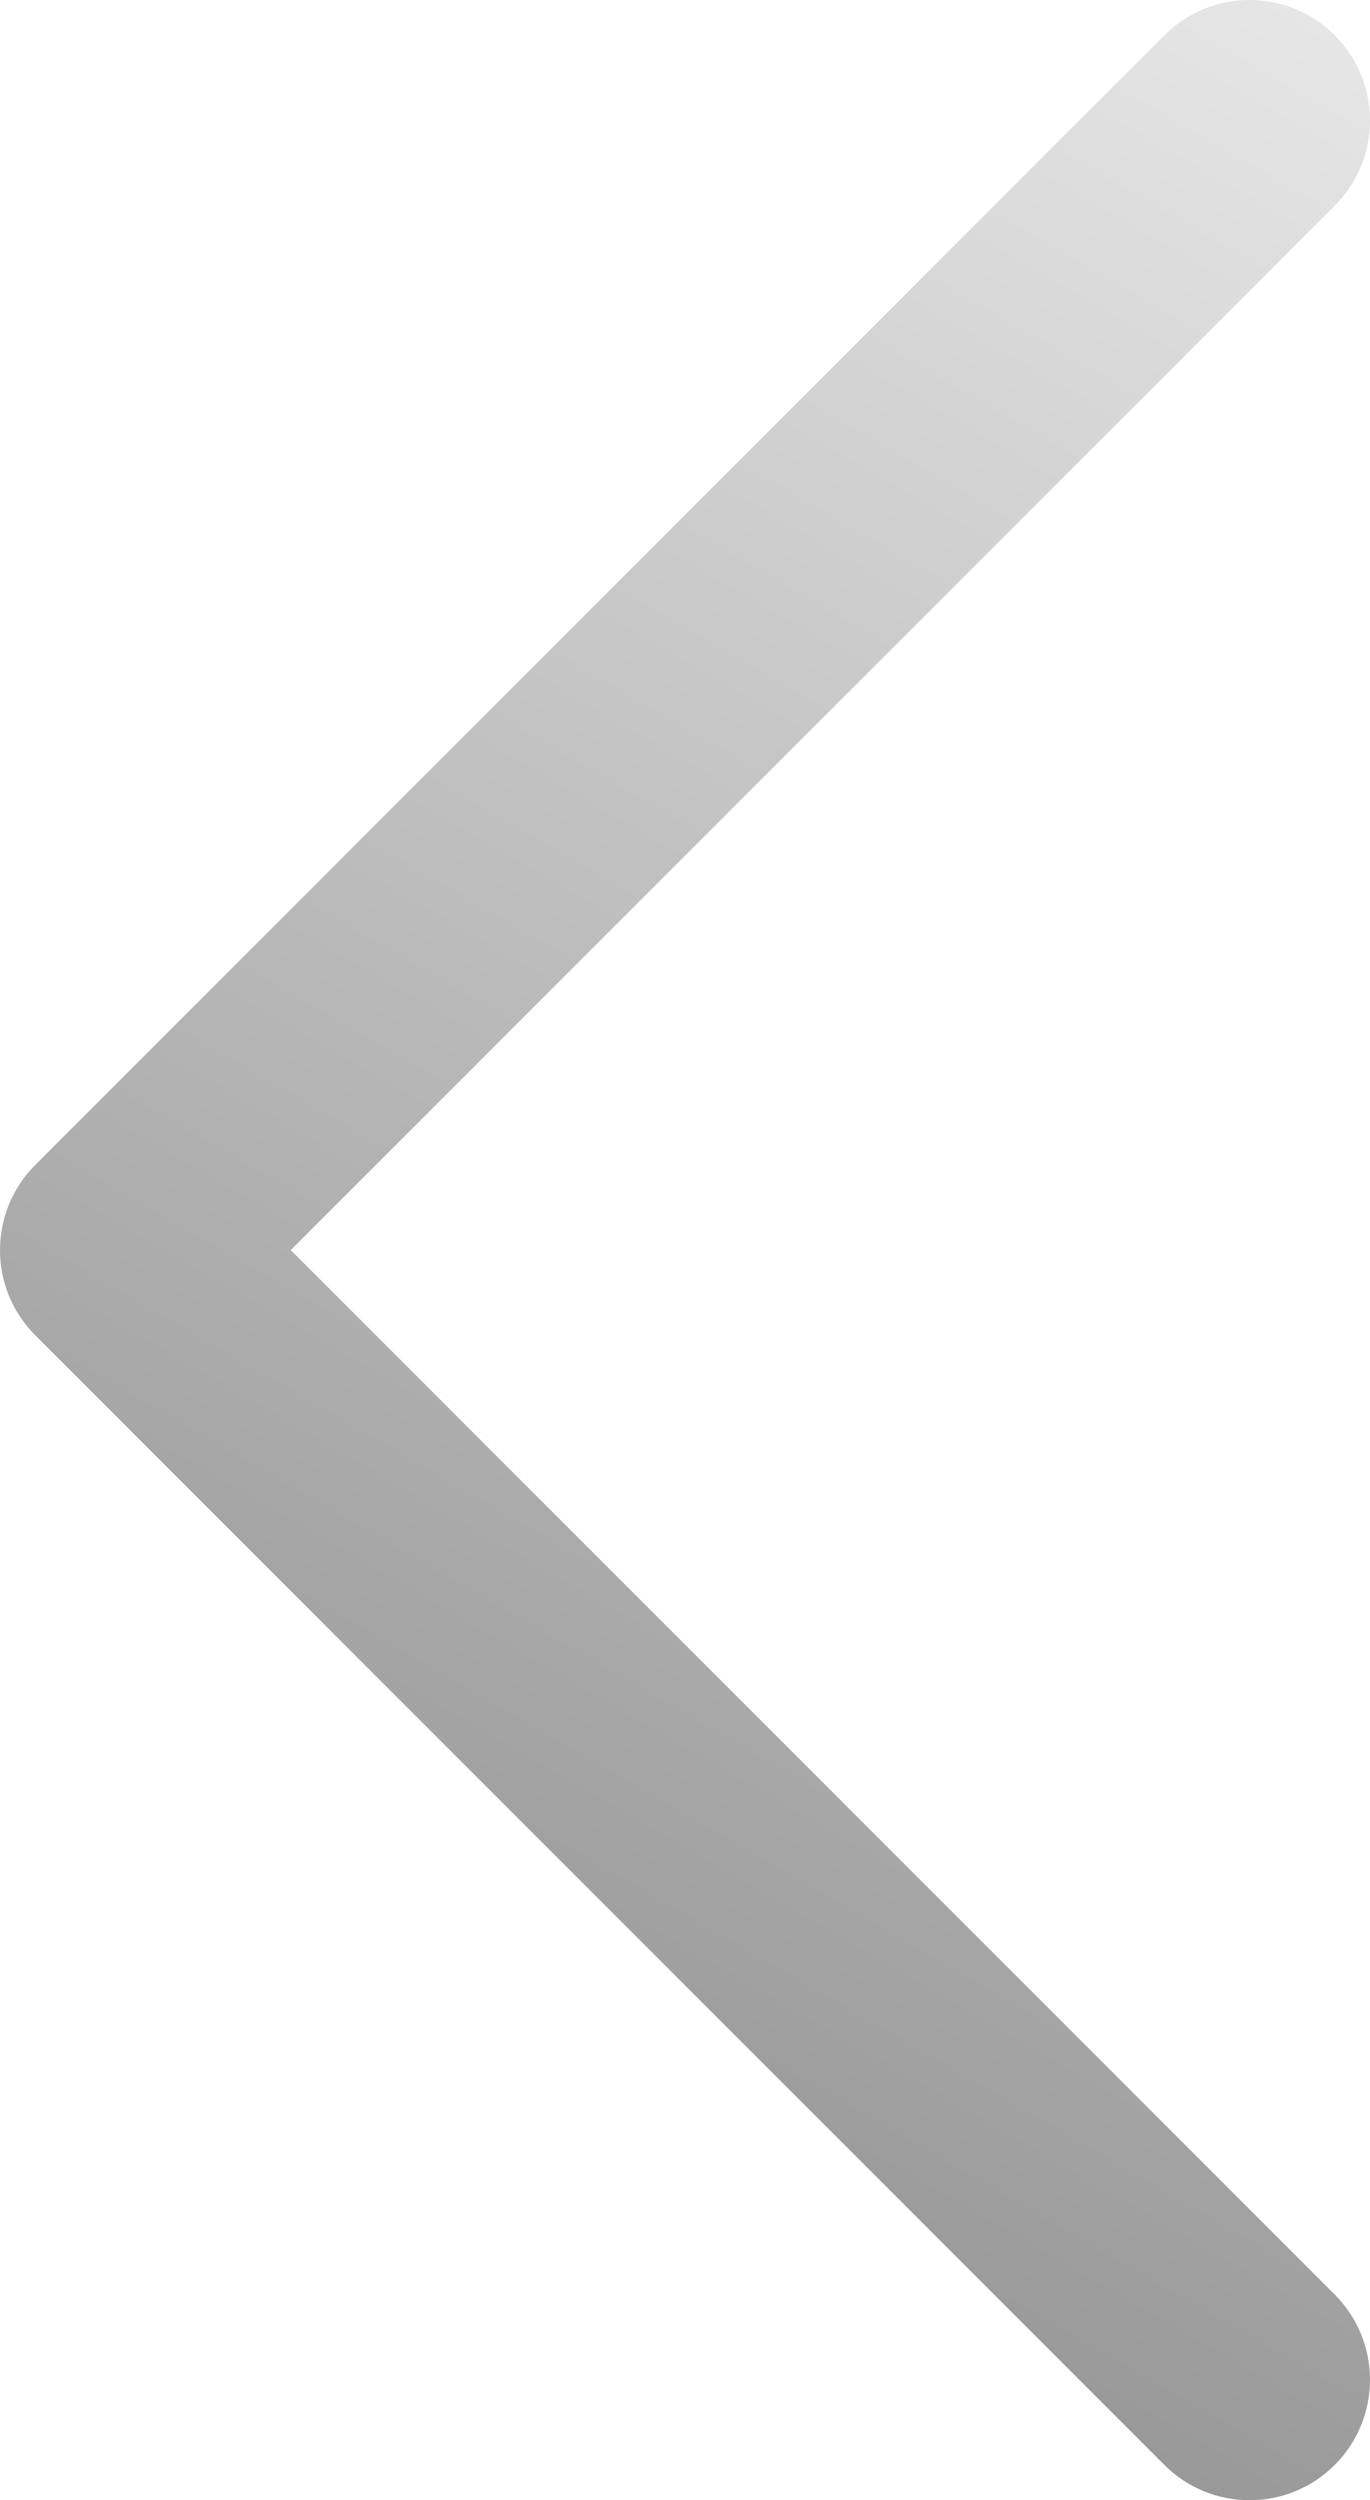 <?xml version="1.0" encoding="UTF-8"?>
<svg id="Ebene_1" data-name="Ebene 1" xmlns="http://www.w3.org/2000/svg" xmlns:xlink="http://www.w3.org/1999/xlink" viewBox="0 0 273 498">
  <defs>
    <style>
      .cls-1 {
        fill: url(#Unbenannter_Verlauf);
      }
    </style>
    <linearGradient id="Unbenannter_Verlauf" data-name="Unbenannter Verlauf" x1="34.14" y1="973.85" x2="147.43" y2="551.04" gradientTransform="translate(816.67 -246.52) rotate(-135) scale(1 -1)" gradientUnits="userSpaceOnUse">
      <stop offset="0" stop-color="#999"/>
      <stop offset="1" stop-color="#e6e6e6"/>
    </linearGradient>
  </defs>
  <path class="cls-1" d="m249,0c6.14,0,12.28,2.34,16.97,7.03,9.37,9.37,9.37,24.57,0,33.94L57.94,249l208.03,208.03c9.37,9.37,9.37,24.57,0,33.94-9.37,9.37-24.57,9.37-33.94,0L7.03,265.97c-9.37-9.37-9.37-24.57,0-33.94L232.03,7.03C236.72,2.34,242.86,0,249,0Z"/>
</svg>